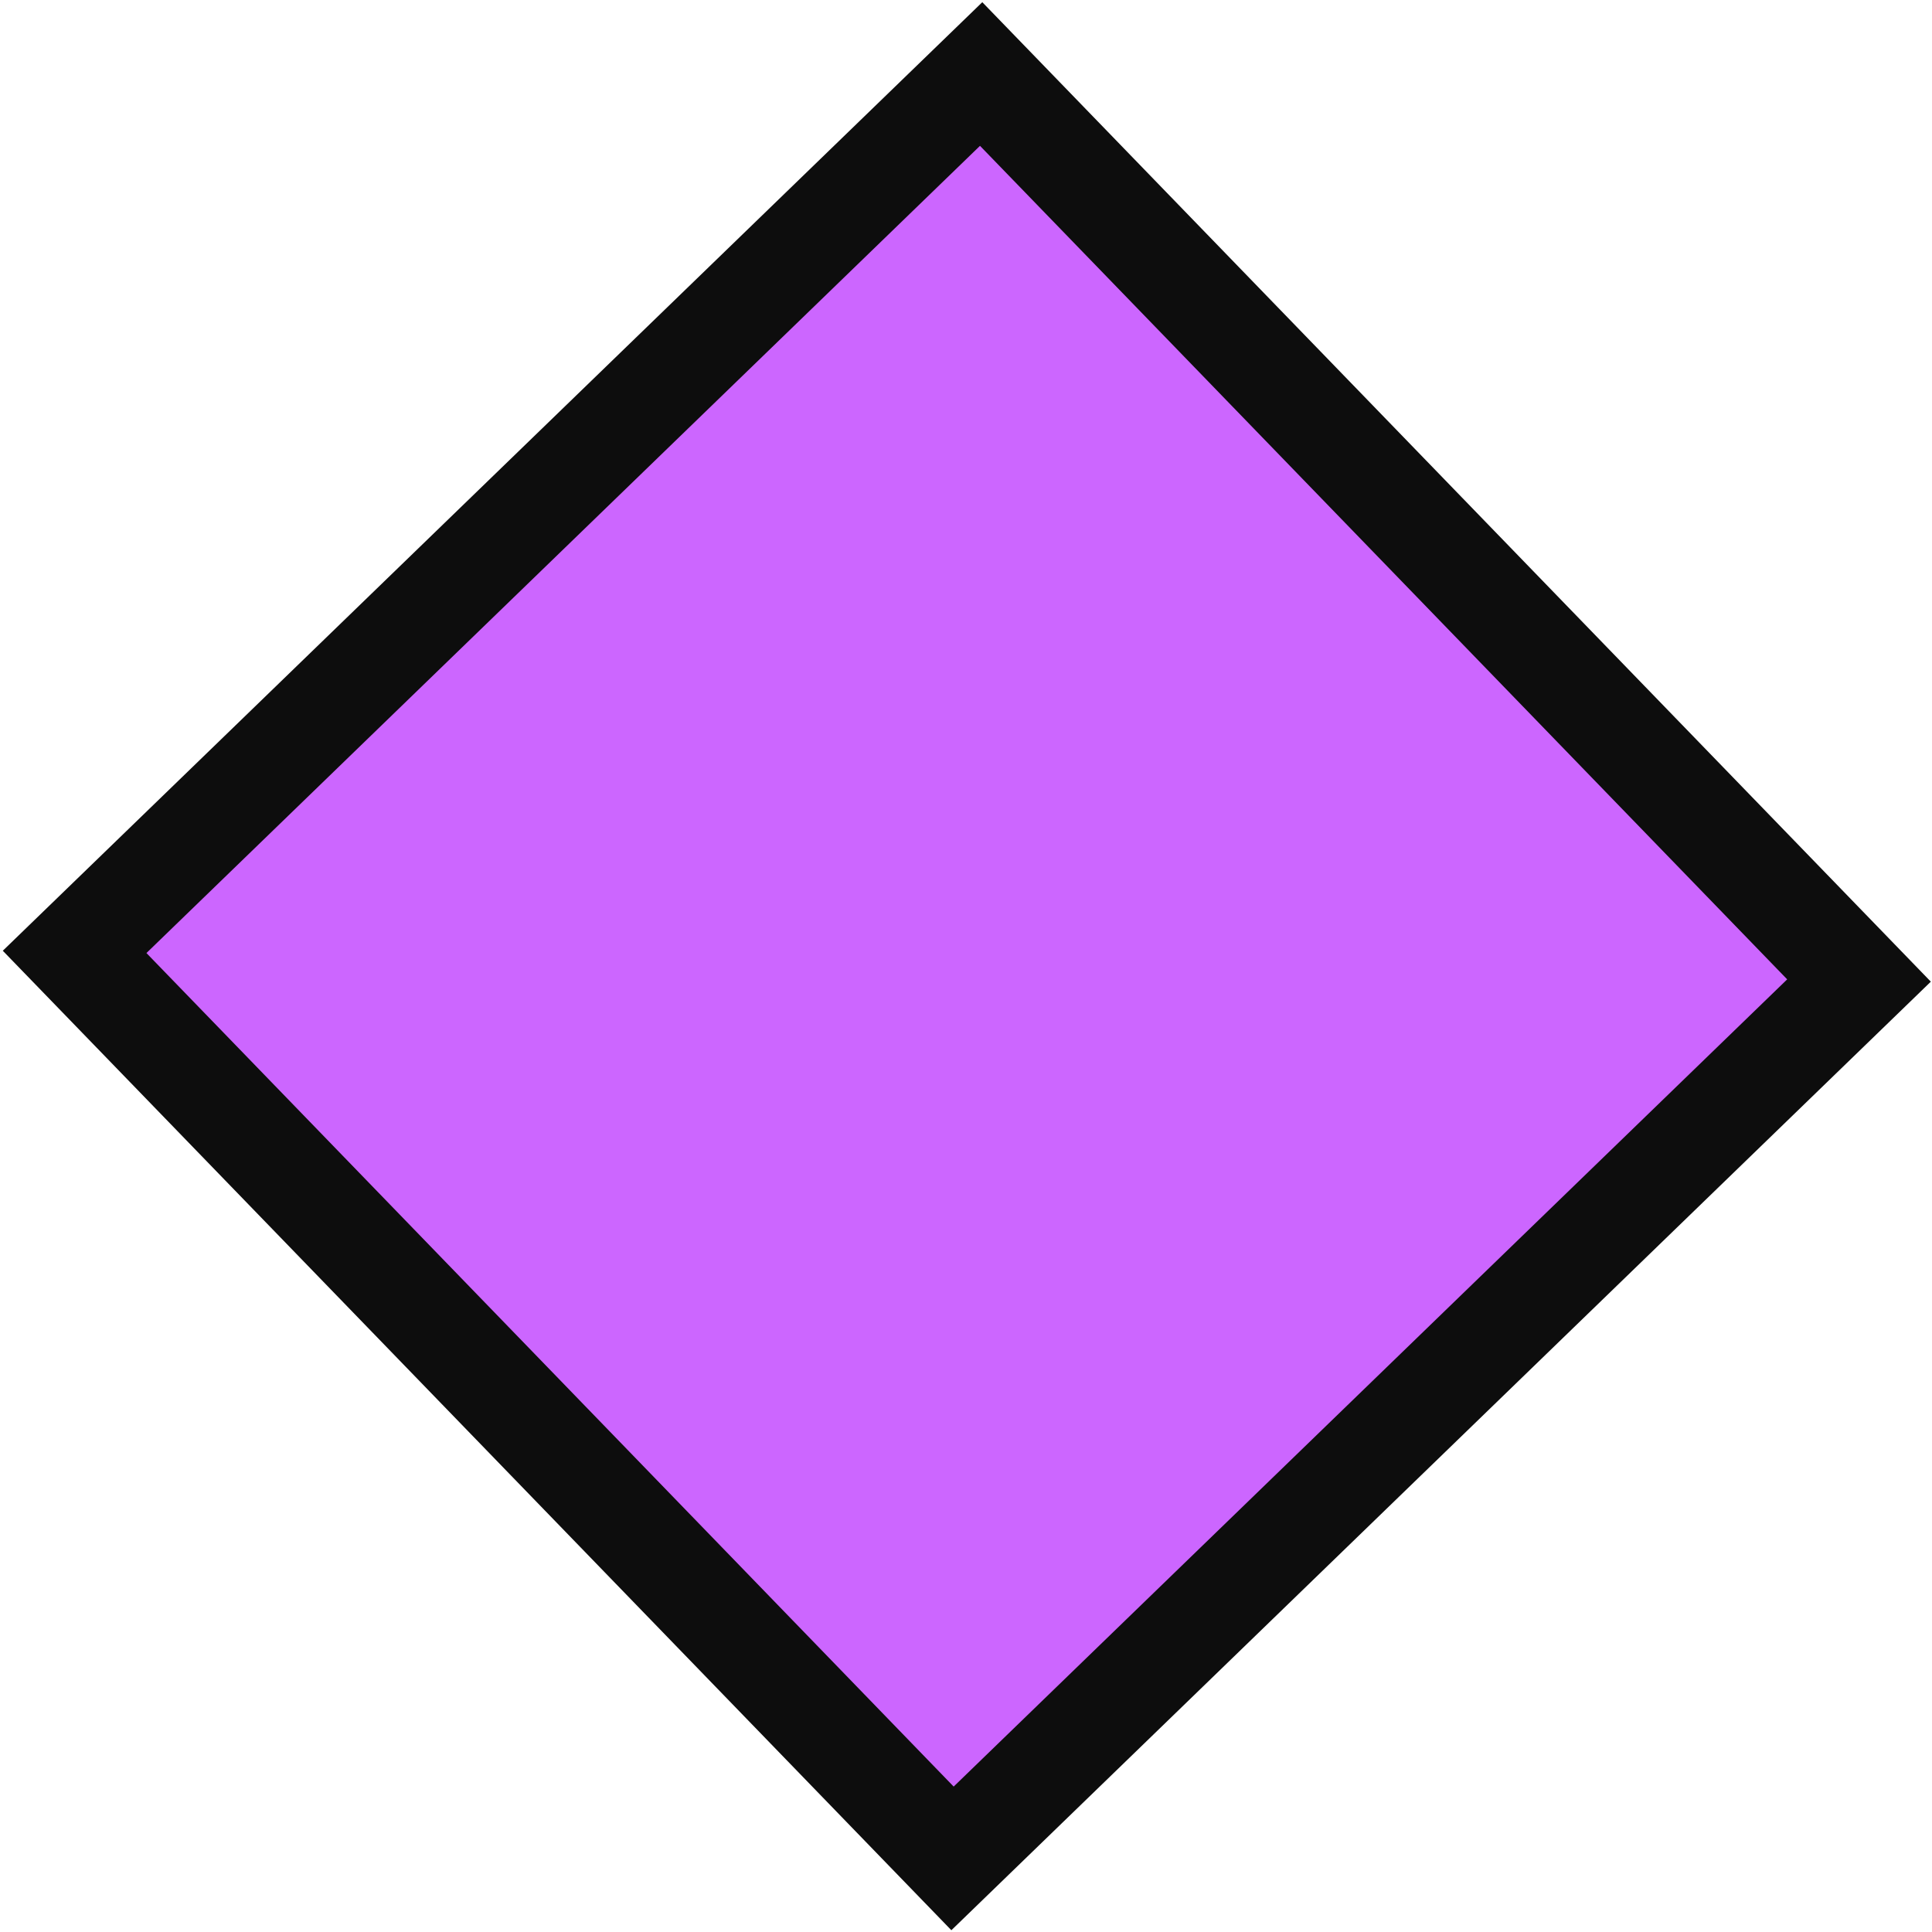 <svg width="523" height="523" xmlns="http://www.w3.org/2000/svg" xmlns:xlink="http://www.w3.org/1999/xlink" xml:space="preserve" overflow="hidden"><defs><clipPath id="clip0"><rect x="3780" y="252" width="523" height="523"/></clipPath></defs><g clip-path="url(#clip0)" transform="translate(-3780 -252)"><path d="M4045.6 272.035 4283.24 517.429 4037.85 755.077 3800.2 509.682Z" stroke="#0D0D0D" stroke-width="27.5" stroke-miterlimit="8" fill="#CC66FF" fill-rule="evenodd"/></g></svg>